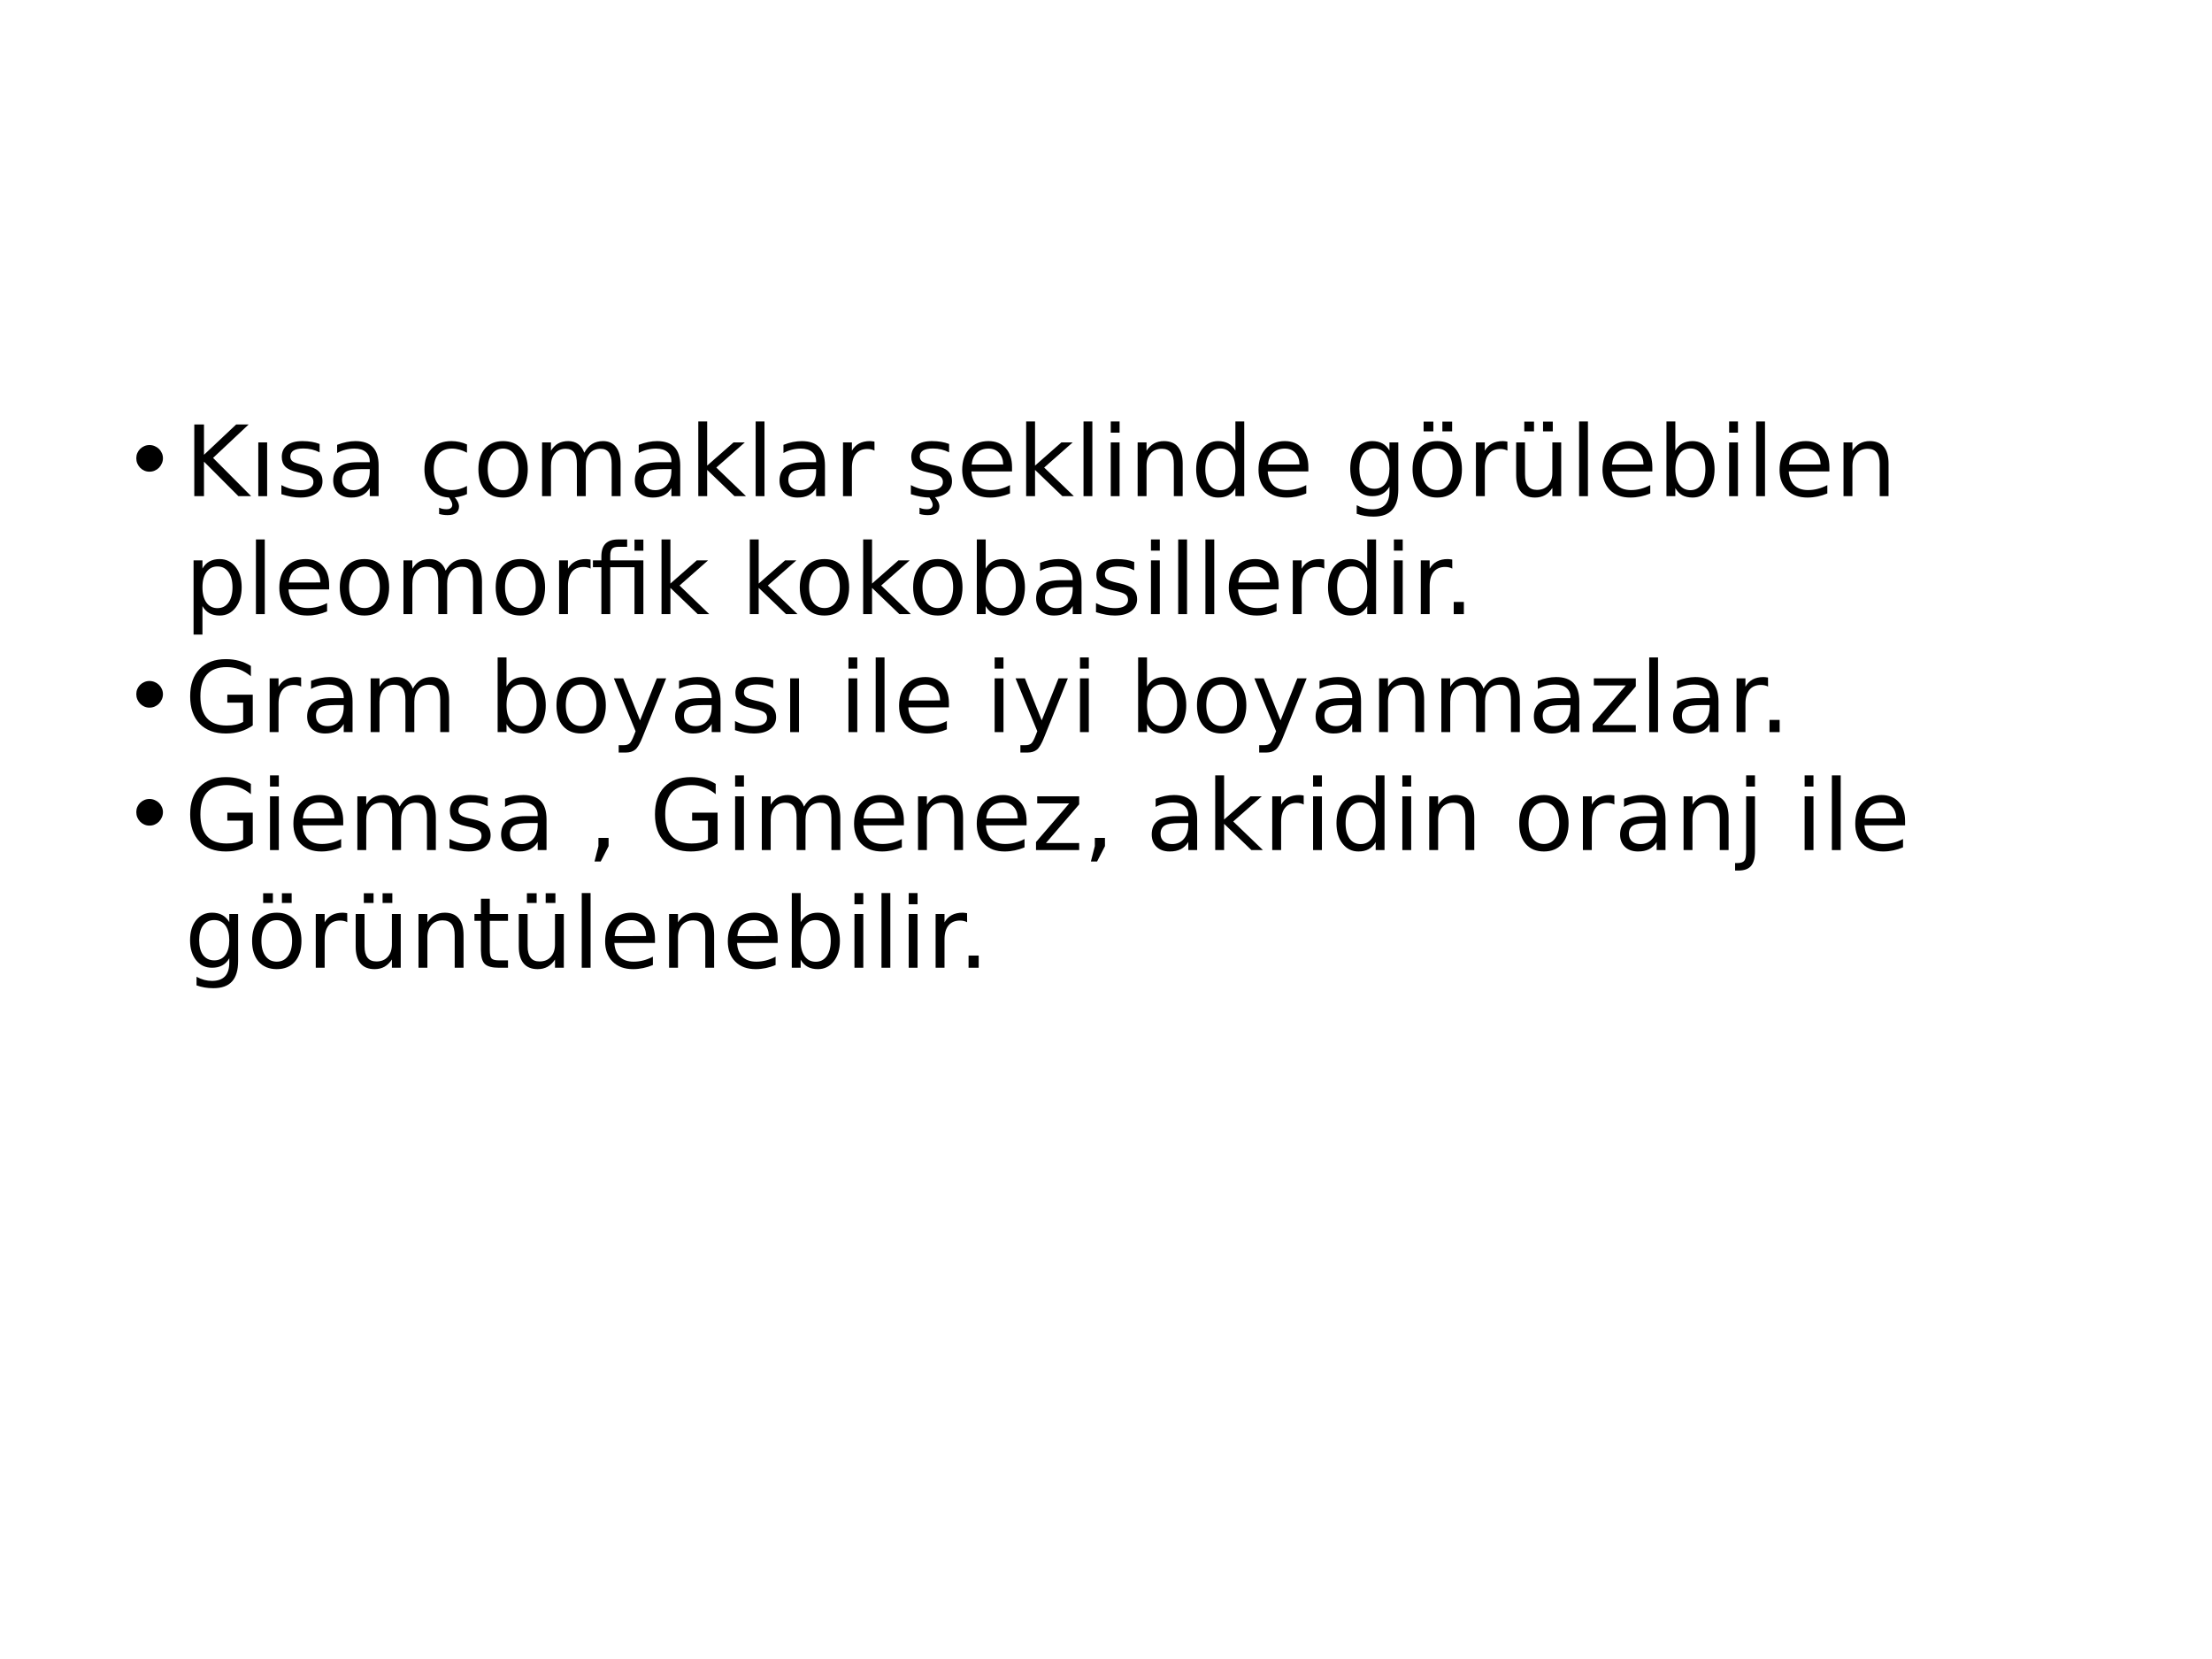 <?xml version="1.0" encoding="UTF-8"?>
<svg xmlns="http://www.w3.org/2000/svg" xmlns:xlink="http://www.w3.org/1999/xlink" width="720pt" height="540pt" viewBox="0 0 720 540" version="1.1">
<defs>
<g>
<symbol overflow="visible" id="glyph0-0">
<path style="stroke:none;" d="M 1.062 0 L 1.062 -21.328 L 9.562 -21.328 L 9.562 0 Z M 2.125 -1.062 L 8.5 -1.062 L 8.5 -20.266 L 2.125 -20.266 Z M 2.125 -1.062 "/>
</symbol>
<symbol overflow="visible" id="glyph0-1">
<path style="stroke:none;" d="M 9.938 -10.656 C 9.938 -10.051 9.816 -9.484 9.578 -8.953 C 9.348 -8.422 9.035 -7.953 8.641 -7.547 C 8.242 -7.148 7.781 -6.836 7.25 -6.609 C 6.719 -6.379 6.148 -6.266 5.547 -6.266 C 4.953 -6.266 4.395 -6.379 3.875 -6.609 C 3.363 -6.836 2.91 -7.148 2.516 -7.547 C 2.129 -7.953 1.82 -8.422 1.594 -8.953 C 1.375 -9.484 1.266 -10.051 1.266 -10.656 C 1.266 -11.25 1.375 -11.805 1.594 -12.328 C 1.82 -12.848 2.129 -13.301 2.516 -13.688 C 2.91 -14.07 3.363 -14.375 3.875 -14.594 C 4.395 -14.82 4.953 -14.938 5.547 -14.938 C 6.148 -14.938 6.719 -14.82 7.25 -14.594 C 7.781 -14.375 8.242 -14.07 8.641 -13.688 C 9.035 -13.301 9.348 -12.848 9.578 -12.328 C 9.816 -11.805 9.938 -11.25 9.938 -10.656 Z M 9.938 -10.656 "/>
</symbol>
<symbol overflow="visible" id="glyph1-0">
<path style="stroke:none;" d="M 1.594 5.656 L 1.594 -22.562 L 17.594 -22.562 L 17.594 5.656 Z M 3.391 3.875 L 15.812 3.875 L 15.812 -20.766 L 3.391 -20.766 Z M 3.391 3.875 "/>
</symbol>
<symbol overflow="visible" id="glyph1-1">
<path style="stroke:none;" d="M 3.141 -23.328 L 6.297 -23.328 L 6.297 -13.469 L 16.766 -23.328 L 20.828 -23.328 L 9.25 -12.453 L 21.656 0 L 17.5 0 L 6.297 -11.234 L 6.297 0 L 3.141 0 Z M 3.141 -23.328 "/>
</symbol>
<symbol overflow="visible" id="glyph1-2">
<path style="stroke:none;" d="M 3.016 -17.5 L 5.891 -17.5 L 5.891 0 L 3.016 0 Z M 4.453 -17.922 Z M 4.453 -17.922 "/>
</symbol>
<symbol overflow="visible" id="glyph1-3">
<path style="stroke:none;" d="M 14.172 -16.984 L 14.172 -14.266 C 13.359 -14.68 12.516 -14.992 11.641 -15.203 C 10.766 -15.41 9.859 -15.516 8.922 -15.516 C 7.492 -15.516 6.422 -15.297 5.703 -14.859 C 4.992 -14.422 4.641 -13.766 4.641 -12.891 C 4.641 -12.223 4.895 -11.695 5.406 -11.312 C 5.914 -10.938 6.941 -10.578 8.484 -10.234 L 9.469 -10.016 C 11.508 -9.578 12.957 -8.957 13.812 -8.156 C 14.676 -7.363 15.109 -6.254 15.109 -4.828 C 15.109 -3.203 14.461 -1.914 13.172 -0.969 C 11.891 -0.02 10.125 0.453 7.875 0.453 C 6.938 0.453 5.957 0.359 4.938 0.172 C 3.926 -0.004 2.859 -0.273 1.734 -0.641 L 1.734 -3.609 C 2.797 -3.055 3.844 -2.641 4.875 -2.359 C 5.906 -2.086 6.926 -1.953 7.938 -1.953 C 9.289 -1.953 10.332 -2.18 11.062 -2.641 C 11.789 -3.109 12.156 -3.766 12.156 -4.609 C 12.156 -5.391 11.891 -5.988 11.359 -6.406 C 10.836 -6.82 9.688 -7.223 7.906 -7.609 L 6.906 -7.844 C 5.125 -8.219 3.836 -8.789 3.047 -9.562 C 2.254 -10.344 1.859 -11.41 1.859 -12.766 C 1.859 -14.41 2.441 -15.68 3.609 -16.578 C 4.773 -17.473 6.43 -17.922 8.578 -17.922 C 9.641 -17.922 10.641 -17.844 11.578 -17.688 C 12.516 -17.531 13.379 -17.297 14.172 -16.984 Z M 14.172 -16.984 "/>
</symbol>
<symbol overflow="visible" id="glyph1-4">
<path style="stroke:none;" d="M 10.969 -8.797 C 8.645 -8.797 7.035 -8.531 6.141 -8 C 5.242 -7.469 4.797 -6.562 4.797 -5.281 C 4.797 -4.258 5.129 -3.445 5.797 -2.844 C 6.473 -2.25 7.391 -1.953 8.547 -1.953 C 10.141 -1.953 11.414 -2.516 12.375 -3.641 C 13.344 -4.773 13.828 -6.281 13.828 -8.156 L 13.828 -8.797 Z M 16.703 -9.984 L 16.703 0 L 13.828 0 L 13.828 -2.656 C 13.172 -1.594 12.352 -0.805 11.375 -0.297 C 10.395 0.203 9.195 0.453 7.781 0.453 C 5.988 0.453 4.562 -0.047 3.5 -1.047 C 2.445 -2.055 1.922 -3.406 1.922 -5.094 C 1.922 -7.062 2.578 -8.547 3.891 -9.547 C 5.211 -10.547 7.18 -11.047 9.797 -11.047 L 13.828 -11.047 L 13.828 -11.328 C 13.828 -12.648 13.391 -13.672 12.516 -14.391 C 11.648 -15.117 10.43 -15.484 8.859 -15.484 C 7.859 -15.484 6.883 -15.363 5.938 -15.125 C 4.988 -14.883 4.078 -14.523 3.203 -14.047 L 3.203 -16.703 C 4.254 -17.109 5.273 -17.41 6.266 -17.609 C 7.254 -17.816 8.219 -17.922 9.156 -17.922 C 11.688 -17.922 13.578 -17.266 14.828 -15.953 C 16.078 -14.641 16.703 -12.648 16.703 -9.984 Z M 16.703 -9.984 "/>
</symbol>
<symbol overflow="visible" id="glyph1-5">
<path style="stroke:none;" d=""/>
</symbol>
<symbol overflow="visible" id="glyph1-6">
<path style="stroke:none;" d="M 15.609 -16.828 L 15.609 -14.141 C 14.797 -14.586 13.977 -14.922 13.156 -15.141 C 12.344 -15.367 11.52 -15.484 10.688 -15.484 C 8.82 -15.484 7.375 -14.891 6.344 -13.703 C 5.312 -12.523 4.797 -10.867 4.797 -8.734 C 4.797 -6.598 5.312 -4.938 6.344 -3.75 C 7.375 -2.57 8.82 -1.984 10.688 -1.984 C 11.52 -1.984 12.344 -2.094 13.156 -2.312 C 13.977 -2.539 14.797 -2.879 15.609 -3.328 L 15.609 -0.672 C 14.805 -0.297 13.973 -0.016 13.109 0.172 C 12.254 0.359 11.344 0.453 10.375 0.453 C 7.738 0.453 5.645 -0.375 4.094 -2.031 C 2.539 -3.688 1.766 -5.922 1.766 -8.734 C 1.766 -11.586 2.547 -13.832 4.109 -15.469 C 5.68 -17.102 7.832 -17.922 10.562 -17.922 C 11.445 -17.922 12.312 -17.828 13.156 -17.641 C 14 -17.461 14.816 -17.191 15.609 -16.828 Z M 11.312 0 C 11.883 0.645 12.312 1.238 12.594 1.781 C 12.875 2.332 13.016 2.859 13.016 3.359 C 13.016 4.285 12.703 4.984 12.078 5.453 C 11.453 5.93 10.523 6.172 9.297 6.172 C 8.816 6.172 8.348 6.141 7.891 6.078 C 7.441 6.016 6.992 5.922 6.547 5.797 L 6.547 3.75 C 6.898 3.926 7.27 4.051 7.656 4.125 C 8.039 4.207 8.477 4.25 8.969 4.25 C 9.582 4.25 10.047 4.125 10.359 3.875 C 10.672 3.625 10.828 3.258 10.828 2.781 C 10.828 2.469 10.711 2.082 10.484 1.625 C 10.266 1.176 9.922 0.633 9.453 0 Z M 11.312 0 "/>
</symbol>
<symbol overflow="visible" id="glyph1-7">
<path style="stroke:none;" d="M 9.797 -15.484 C 8.254 -15.484 7.035 -14.879 6.141 -13.672 C 5.242 -12.473 4.797 -10.828 4.797 -8.734 C 4.797 -6.641 5.238 -4.988 6.125 -3.781 C 7.02 -2.582 8.242 -1.984 9.797 -1.984 C 11.328 -1.984 12.539 -2.586 13.438 -3.797 C 14.332 -5.004 14.781 -6.648 14.781 -8.734 C 14.781 -10.805 14.332 -12.445 13.438 -13.656 C 12.539 -14.875 11.328 -15.484 9.797 -15.484 Z M 9.797 -17.922 C 12.297 -17.922 14.258 -17.109 15.688 -15.484 C 17.113 -13.859 17.828 -11.609 17.828 -8.734 C 17.828 -5.867 17.113 -3.617 15.688 -1.984 C 14.258 -0.359 12.297 0.453 9.797 0.453 C 7.285 0.453 5.316 -0.359 3.891 -1.984 C 2.473 -3.617 1.766 -5.867 1.766 -8.734 C 1.766 -11.609 2.473 -13.859 3.891 -15.484 C 5.316 -17.109 7.285 -17.922 9.797 -17.922 Z M 9.797 -17.922 "/>
</symbol>
<symbol overflow="visible" id="glyph1-8">
<path style="stroke:none;" d="M 16.641 -14.141 C 17.359 -15.43 18.219 -16.383 19.219 -17 C 20.219 -17.613 21.395 -17.922 22.75 -17.922 C 24.57 -17.922 25.977 -17.281 26.969 -16 C 27.957 -14.727 28.453 -12.914 28.453 -10.562 L 28.453 0 L 25.562 0 L 25.562 -10.469 C 25.562 -12.145 25.266 -13.391 24.672 -14.203 C 24.078 -15.016 23.172 -15.422 21.953 -15.422 C 20.461 -15.422 19.285 -14.926 18.422 -13.938 C 17.555 -12.945 17.125 -11.598 17.125 -9.891 L 17.125 0 L 14.234 0 L 14.234 -10.469 C 14.234 -12.156 13.938 -13.398 13.344 -14.203 C 12.75 -15.016 11.832 -15.422 10.594 -15.422 C 9.125 -15.422 7.957 -14.922 7.094 -13.922 C 6.227 -12.93 5.797 -11.586 5.797 -9.891 L 5.797 0 L 2.906 0 L 2.906 -17.5 L 5.797 -17.5 L 5.797 -14.781 C 6.453 -15.852 7.238 -16.645 8.156 -17.156 C 9.07 -17.664 10.16 -17.922 11.422 -17.922 C 12.691 -17.922 13.77 -17.598 14.656 -16.953 C 15.551 -16.305 16.211 -15.367 16.641 -14.141 Z M 16.641 -14.141 "/>
</symbol>
<symbol overflow="visible" id="glyph1-9">
<path style="stroke:none;" d="M 2.906 -24.312 L 5.797 -24.312 L 5.797 -9.953 L 14.375 -17.5 L 18.047 -17.5 L 8.766 -9.312 L 18.438 0 L 14.688 0 L 5.797 -8.547 L 5.797 0 L 2.906 0 Z M 2.906 -24.312 "/>
</symbol>
<symbol overflow="visible" id="glyph1-10">
<path style="stroke:none;" d="M 3.016 -24.312 L 5.891 -24.312 L 5.891 0 L 3.016 0 Z M 3.016 -24.312 "/>
</symbol>
<symbol overflow="visible" id="glyph1-11">
<path style="stroke:none;" d="M 13.156 -14.812 C 12.832 -15 12.477 -15.133 12.094 -15.219 C 11.719 -15.312 11.301 -15.359 10.844 -15.359 C 9.219 -15.359 7.969 -14.828 7.094 -13.766 C 6.227 -12.711 5.797 -11.195 5.797 -9.219 L 5.797 0 L 2.906 0 L 2.906 -17.5 L 5.797 -17.5 L 5.797 -14.781 C 6.398 -15.844 7.188 -16.629 8.156 -17.141 C 9.125 -17.66 10.301 -17.922 11.688 -17.922 C 11.883 -17.922 12.102 -17.906 12.344 -17.875 C 12.582 -17.852 12.848 -17.816 13.141 -17.766 Z M 13.156 -14.812 "/>
</symbol>
<symbol overflow="visible" id="glyph1-12">
<path style="stroke:none;" d="M 14.172 -16.984 L 14.172 -14.266 C 13.359 -14.68 12.516 -14.992 11.641 -15.203 C 10.766 -15.41 9.859 -15.516 8.922 -15.516 C 7.492 -15.516 6.422 -15.297 5.703 -14.859 C 4.992 -14.422 4.641 -13.766 4.641 -12.891 C 4.641 -12.223 4.895 -11.695 5.406 -11.312 C 5.914 -10.938 6.941 -10.578 8.484 -10.234 L 9.469 -10.016 C 11.508 -9.578 12.957 -8.957 13.812 -8.156 C 14.676 -7.363 15.109 -6.254 15.109 -4.828 C 15.109 -3.203 14.461 -1.914 13.172 -0.969 C 11.891 -0.02 10.125 0.453 7.875 0.453 C 6.938 0.453 5.957 0.359 4.938 0.172 C 3.926 -0.004 2.859 -0.273 1.734 -0.641 L 1.734 -3.609 C 2.797 -3.055 3.844 -2.641 4.875 -2.359 C 5.906 -2.086 6.926 -1.953 7.938 -1.953 C 9.289 -1.953 10.332 -2.18 11.062 -2.641 C 11.789 -3.109 12.156 -3.766 12.156 -4.609 C 12.156 -5.391 11.891 -5.988 11.359 -6.406 C 10.836 -6.82 9.688 -7.223 7.906 -7.609 L 6.906 -7.844 C 5.125 -8.219 3.836 -8.789 3.047 -9.562 C 2.254 -10.344 1.859 -11.41 1.859 -12.766 C 1.859 -14.41 2.441 -15.68 3.609 -16.578 C 4.773 -17.473 6.43 -17.922 8.578 -17.922 C 9.641 -17.922 10.641 -17.844 11.578 -17.688 C 12.516 -17.531 13.379 -17.297 14.172 -16.984 Z M 9.312 0 C 9.883 0.645 10.312 1.238 10.594 1.781 C 10.875 2.332 11.016 2.859 11.016 3.359 C 11.016 4.285 10.703 4.984 10.078 5.453 C 9.453 5.93 8.523 6.172 7.297 6.172 C 6.816 6.172 6.348 6.141 5.891 6.078 C 5.441 6.016 4.992 5.922 4.547 5.797 L 4.547 3.75 C 4.898 3.926 5.27 4.051 5.656 4.125 C 6.039 4.207 6.477 4.25 6.969 4.25 C 7.582 4.25 8.047 4.125 8.359 3.875 C 8.672 3.625 8.828 3.258 8.828 2.781 C 8.828 2.469 8.711 2.082 8.484 1.625 C 8.266 1.176 7.922 0.633 7.453 0 Z M 9.312 0 "/>
</symbol>
<symbol overflow="visible" id="glyph1-13">
<path style="stroke:none;" d="M 17.984 -9.469 L 17.984 -8.062 L 4.766 -8.062 C 4.891 -6.082 5.484 -4.57 6.547 -3.531 C 7.617 -2.5 9.109 -1.984 11.016 -1.984 C 12.117 -1.984 13.188 -2.117 14.219 -2.391 C 15.258 -2.66 16.289 -3.066 17.312 -3.609 L 17.312 -0.891 C 16.281 -0.453 15.223 -0.117 14.141 0.109 C 13.055 0.336 11.957 0.453 10.844 0.453 C 8.051 0.453 5.836 -0.359 4.203 -1.984 C 2.578 -3.609 1.766 -5.805 1.766 -8.578 C 1.766 -11.441 2.535 -13.711 4.078 -15.391 C 5.629 -17.078 7.719 -17.922 10.344 -17.922 C 12.695 -17.922 14.555 -17.16 15.922 -15.641 C 17.297 -14.129 17.984 -12.07 17.984 -9.469 Z M 15.109 -10.312 C 15.086 -11.883 14.645 -13.141 13.781 -14.078 C 12.926 -15.016 11.789 -15.484 10.375 -15.484 C 8.77 -15.484 7.484 -15.031 6.516 -14.125 C 5.555 -13.219 5.004 -11.941 4.859 -10.297 Z M 15.109 -10.312 "/>
</symbol>
<symbol overflow="visible" id="glyph1-14">
<path style="stroke:none;" d="M 3.016 -17.5 L 5.891 -17.5 L 5.891 0 L 3.016 0 Z M 3.016 -24.312 L 5.891 -24.312 L 5.891 -20.672 L 3.016 -20.672 Z M 3.016 -24.312 "/>
</symbol>
<symbol overflow="visible" id="glyph1-15">
<path style="stroke:none;" d="M 17.562 -10.562 L 17.562 0 L 14.688 0 L 14.688 -10.469 C 14.688 -12.125 14.363 -13.363 13.719 -14.188 C 13.07 -15.008 12.102 -15.422 10.812 -15.422 C 9.258 -15.422 8.035 -14.926 7.141 -13.938 C 6.242 -12.945 5.797 -11.598 5.797 -9.891 L 5.797 0 L 2.906 0 L 2.906 -17.5 L 5.797 -17.5 L 5.797 -14.781 C 6.484 -15.832 7.289 -16.617 8.219 -17.141 C 9.156 -17.66 10.234 -17.922 11.453 -17.922 C 13.461 -17.922 14.984 -17.297 16.016 -16.047 C 17.047 -14.805 17.562 -12.977 17.562 -10.562 Z M 17.562 -10.562 "/>
</symbol>
<symbol overflow="visible" id="glyph1-16">
<path style="stroke:none;" d="M 14.531 -14.844 L 14.531 -24.312 L 17.406 -24.312 L 17.406 0 L 14.531 0 L 14.531 -2.625 C 13.926 -1.582 13.16 -0.805 12.234 -0.297 C 11.316 0.203 10.211 0.453 8.922 0.453 C 6.805 0.453 5.082 -0.391 3.75 -2.078 C 2.426 -3.766 1.766 -5.984 1.766 -8.734 C 1.766 -11.484 2.426 -13.703 3.75 -15.391 C 5.082 -17.078 6.805 -17.922 8.922 -17.922 C 10.211 -17.922 11.316 -17.664 12.234 -17.156 C 13.16 -16.656 13.926 -15.883 14.531 -14.844 Z M 4.734 -8.734 C 4.734 -6.617 5.164 -4.957 6.031 -3.75 C 6.906 -2.551 8.102 -1.953 9.625 -1.953 C 11.145 -1.953 12.344 -2.551 13.219 -3.75 C 14.094 -4.957 14.531 -6.617 14.531 -8.734 C 14.531 -10.848 14.094 -12.504 13.219 -13.703 C 12.344 -14.91 11.145 -15.516 9.625 -15.516 C 8.102 -15.516 6.906 -14.91 6.031 -13.703 C 5.164 -12.504 4.734 -10.848 4.734 -8.734 Z M 4.734 -8.734 "/>
</symbol>
<symbol overflow="visible" id="glyph1-17">
<path style="stroke:none;" d="M 14.531 -8.953 C 14.531 -11.035 14.098 -12.648 13.234 -13.797 C 12.379 -14.941 11.176 -15.516 9.625 -15.516 C 8.082 -15.516 6.879 -14.941 6.016 -13.797 C 5.16 -12.648 4.734 -11.035 4.734 -8.953 C 4.734 -6.879 5.16 -5.27 6.016 -4.125 C 6.879 -2.977 8.082 -2.406 9.625 -2.406 C 11.176 -2.406 12.379 -2.977 13.234 -4.125 C 14.098 -5.27 14.531 -6.879 14.531 -8.953 Z M 17.406 -2.172 C 17.406 0.805 16.742 3.02 15.422 4.469 C 14.098 5.926 12.07 6.656 9.344 6.656 C 8.332 6.656 7.379 6.578 6.484 6.422 C 5.586 6.273 4.719 6.047 3.875 5.734 L 3.875 2.938 C 4.719 3.395 5.551 3.734 6.375 3.953 C 7.195 4.172 8.035 4.281 8.891 4.281 C 10.773 4.281 12.188 3.785 13.125 2.797 C 14.062 1.816 14.531 0.332 14.531 -1.656 L 14.531 -3.078 C 13.938 -2.047 13.176 -1.273 12.25 -0.766 C 11.32 -0.254 10.211 0 8.922 0 C 6.773 0 5.047 -0.816 3.734 -2.453 C 2.422 -4.086 1.766 -6.254 1.766 -8.953 C 1.766 -11.66 2.422 -13.832 3.734 -15.469 C 5.047 -17.102 6.773 -17.922 8.922 -17.922 C 10.211 -17.922 11.32 -17.664 12.25 -17.156 C 13.176 -16.645 13.938 -15.875 14.531 -14.844 L 14.531 -17.5 L 17.406 -17.5 Z M 17.406 -2.172 "/>
</symbol>
<symbol overflow="visible" id="glyph1-18">
<path style="stroke:none;" d="M 9.797 -15.484 C 8.254 -15.484 7.035 -14.879 6.141 -13.672 C 5.242 -12.473 4.797 -10.828 4.797 -8.734 C 4.797 -6.641 5.238 -4.988 6.125 -3.781 C 7.02 -2.582 8.242 -1.984 9.797 -1.984 C 11.328 -1.984 12.539 -2.586 13.438 -3.797 C 14.332 -5.004 14.781 -6.648 14.781 -8.734 C 14.781 -10.805 14.332 -12.445 13.438 -13.656 C 12.539 -14.875 11.328 -15.484 9.797 -15.484 Z M 9.797 -17.922 C 12.297 -17.922 14.258 -17.109 15.688 -15.484 C 17.113 -13.859 17.828 -11.609 17.828 -8.734 C 17.828 -5.867 17.113 -3.617 15.688 -1.984 C 14.258 -0.359 12.297 0.453 9.797 0.453 C 7.285 0.453 5.316 -0.359 3.891 -1.984 C 2.473 -3.617 1.766 -5.867 1.766 -8.734 C 1.766 -11.609 2.473 -13.859 3.891 -15.484 C 5.316 -17.109 7.285 -17.922 9.797 -17.922 Z M 11.469 -24.25 L 14.641 -24.25 L 14.641 -21.094 L 11.469 -21.094 Z M 5.359 -24.25 L 8.531 -24.25 L 8.531 -21.094 L 5.359 -21.094 Z M 5.359 -24.25 "/>
</symbol>
<symbol overflow="visible" id="glyph1-19">
<path style="stroke:none;" d="M 2.719 -6.906 L 2.719 -17.5 L 5.594 -17.5 L 5.594 -7.016 C 5.594 -5.359 5.914 -4.113 6.562 -3.281 C 7.207 -2.457 8.176 -2.047 9.469 -2.047 C 11.02 -2.047 12.242 -2.539 13.141 -3.531 C 14.047 -4.52 14.5 -5.867 14.5 -7.578 L 14.5 -17.5 L 17.375 -17.5 L 17.375 0 L 14.5 0 L 14.5 -2.688 C 13.801 -1.625 12.988 -0.832 12.062 -0.312 C 11.145 0.195 10.078 0.453 8.859 0.453 C 6.848 0.453 5.32 -0.172 4.281 -1.422 C 3.238 -2.672 2.719 -4.5 2.719 -6.906 Z M 9.953 -17.922 Z M 11.469 -24.25 L 14.641 -24.25 L 14.641 -21.094 L 11.469 -21.094 Z M 5.359 -24.25 L 8.531 -24.25 L 8.531 -21.094 L 5.359 -21.094 Z M 5.359 -24.25 "/>
</symbol>
<symbol overflow="visible" id="glyph1-20">
<path style="stroke:none;" d="M 15.578 -8.734 C 15.578 -10.848 15.141 -12.504 14.266 -13.703 C 13.398 -14.91 12.207 -15.516 10.688 -15.516 C 9.164 -15.516 7.969 -14.91 7.094 -13.703 C 6.227 -12.504 5.797 -10.848 5.797 -8.734 C 5.797 -6.617 6.227 -4.957 7.094 -3.75 C 7.969 -2.551 9.164 -1.953 10.688 -1.953 C 12.207 -1.953 13.398 -2.551 14.266 -3.75 C 15.141 -4.957 15.578 -6.617 15.578 -8.734 Z M 5.797 -14.844 C 6.398 -15.883 7.16 -16.656 8.078 -17.156 C 9.004 -17.664 10.109 -17.922 11.391 -17.922 C 13.516 -17.922 15.238 -17.078 16.562 -15.391 C 17.895 -13.703 18.562 -11.484 18.562 -8.734 C 18.562 -5.984 17.895 -3.766 16.562 -2.078 C 15.238 -0.391 13.516 0.453 11.391 0.453 C 10.109 0.453 9.004 0.203 8.078 -0.297 C 7.16 -0.805 6.398 -1.582 5.797 -2.625 L 5.797 0 L 2.906 0 L 2.906 -24.312 L 5.797 -24.312 Z M 5.797 -14.844 "/>
</symbol>
<symbol overflow="visible" id="glyph1-21">
<path style="stroke:none;" d="M 5.797 -2.625 L 5.797 6.656 L 2.906 6.656 L 2.906 -17.5 L 5.797 -17.5 L 5.797 -14.844 C 6.398 -15.883 7.16 -16.656 8.078 -17.156 C 9.004 -17.664 10.109 -17.922 11.391 -17.922 C 13.516 -17.922 15.238 -17.078 16.562 -15.391 C 17.895 -13.703 18.562 -11.484 18.562 -8.734 C 18.562 -5.984 17.895 -3.766 16.562 -2.078 C 15.238 -0.391 13.516 0.453 11.391 0.453 C 10.109 0.453 9.004 0.203 8.078 -0.297 C 7.16 -0.805 6.398 -1.582 5.797 -2.625 Z M 15.578 -8.734 C 15.578 -10.848 15.141 -12.504 14.266 -13.703 C 13.398 -14.91 12.207 -15.516 10.688 -15.516 C 9.164 -15.516 7.969 -14.91 7.094 -13.703 C 6.227 -12.504 5.797 -10.848 5.797 -8.734 C 5.797 -6.617 6.227 -4.957 7.094 -3.75 C 7.969 -2.551 9.164 -1.953 10.688 -1.953 C 12.207 -1.953 13.398 -2.551 14.266 -3.75 C 15.141 -4.957 15.578 -6.617 15.578 -8.734 Z M 15.578 -8.734 "/>
</symbol>
<symbol overflow="visible" id="glyph1-22">
<path style="stroke:none;" d="M 17.156 -17.5 L 17.156 0 L 14.266 0 L 14.266 -15.266 L 6.375 -15.266 L 6.375 0 L 3.484 0 L 3.484 -15.266 L 0.734 -15.266 L 0.734 -17.5 L 3.484 -17.5 L 3.484 -18.719 C 3.484 -20.625 3.93 -22.031 4.828 -22.938 C 5.734 -23.852 7.117 -24.312 8.984 -24.312 L 11.875 -24.312 L 11.875 -21.922 L 9.125 -21.922 C 8.094 -21.922 7.375 -21.711 6.969 -21.297 C 6.57 -20.879 6.375 -20.129 6.375 -19.047 L 6.375 -17.5 Z M 14.266 -24.281 L 17.156 -24.281 L 17.156 -20.641 L 14.266 -20.641 Z M 14.266 -24.281 "/>
</symbol>
<symbol overflow="visible" id="glyph1-23">
<path style="stroke:none;" d="M 3.422 -3.969 L 6.719 -3.969 L 6.719 0 L 3.422 0 Z M 3.422 -3.969 "/>
</symbol>
<symbol overflow="visible" id="glyph1-24">
<path style="stroke:none;" d="M 19.047 -3.328 L 19.047 -9.594 L 13.891 -9.594 L 13.891 -12.188 L 22.172 -12.188 L 22.172 -2.172 C 20.953 -1.305 19.609 -0.648 18.141 -0.203 C 16.672 0.234 15.102 0.453 13.438 0.453 C 9.789 0.453 6.938 -0.609 4.875 -2.734 C 2.82 -4.867 1.797 -7.836 1.797 -11.641 C 1.797 -15.453 2.82 -18.422 4.875 -20.547 C 6.938 -22.68 9.789 -23.75 13.438 -23.75 C 14.957 -23.75 16.398 -23.562 17.766 -23.188 C 19.141 -22.812 20.406 -22.258 21.562 -21.531 L 21.562 -18.172 C 20.395 -19.16 19.156 -19.906 17.844 -20.406 C 16.531 -20.906 15.148 -21.156 13.703 -21.156 C 10.848 -21.156 8.703 -20.359 7.266 -18.766 C 5.836 -17.172 5.125 -14.797 5.125 -11.641 C 5.125 -8.492 5.836 -6.125 7.266 -4.531 C 8.703 -2.938 10.848 -2.141 13.703 -2.141 C 14.816 -2.141 15.812 -2.234 16.688 -2.422 C 17.562 -2.617 18.348 -2.922 19.047 -3.328 Z M 19.047 -3.328 "/>
</symbol>
<symbol overflow="visible" id="glyph1-25">
<path style="stroke:none;" d="M 10.297 1.625 C 9.484 3.707 8.691 5.066 7.922 5.703 C 7.148 6.336 6.117 6.656 4.828 6.656 L 2.531 6.656 L 2.531 4.25 L 4.219 4.25 C 5.008 4.25 5.625 4.062 6.062 3.688 C 6.5 3.312 6.984 2.426 7.516 1.031 L 8.031 -0.281 L 0.953 -17.5 L 4 -17.5 L 9.469 -3.812 L 14.938 -17.5 L 17.984 -17.5 Z M 10.297 1.625 "/>
</symbol>
<symbol overflow="visible" id="glyph1-26">
<path style="stroke:none;" d="M 1.766 -17.5 L 15.422 -17.5 L 15.422 -14.875 L 4.609 -2.297 L 15.422 -2.297 L 15.422 0 L 1.375 0 L 1.375 -2.625 L 12.188 -15.203 L 1.766 -15.203 Z M 1.766 -17.5 "/>
</symbol>
<symbol overflow="visible" id="glyph1-27">
<path style="stroke:none;" d="M 3.75 -3.969 L 7.047 -3.969 L 7.047 -1.281 L 4.484 3.719 L 2.469 3.719 L 3.75 -1.281 Z M 3.75 -3.969 "/>
</symbol>
<symbol overflow="visible" id="glyph1-28">
<path style="stroke:none;" d="M 3.016 -17.5 L 5.891 -17.5 L 5.891 0.312 C 5.891 2.539 5.461 4.156 4.609 5.156 C 3.766 6.156 2.398 6.656 0.516 6.656 L -0.578 6.656 L -0.578 4.219 L 0.188 4.219 C 1.281 4.219 2.023 3.961 2.422 3.453 C 2.816 2.953 3.016 1.906 3.016 0.312 Z M 3.016 -24.312 L 5.891 -24.312 L 5.891 -20.672 L 3.016 -20.672 Z M 3.016 -24.312 "/>
</symbol>
<symbol overflow="visible" id="glyph1-29">
<path style="stroke:none;" d="M 5.859 -22.469 L 5.859 -17.5 L 11.781 -17.5 L 11.781 -15.266 L 5.859 -15.266 L 5.859 -5.766 C 5.859 -4.336 6.051 -3.422 6.438 -3.016 C 6.832 -2.609 7.629 -2.406 8.828 -2.406 L 11.781 -2.406 L 11.781 0 L 8.828 0 C 6.609 0 5.078 -0.41 4.234 -1.234 C 3.391 -2.066 2.969 -3.578 2.969 -5.766 L 2.969 -15.266 L 0.859 -15.266 L 0.859 -17.5 L 2.969 -17.5 L 2.969 -22.469 Z M 5.859 -22.469 "/>
</symbol>
</g>
</defs>
<g id="surface1">
<rect x="0" y="0" width="720" height="540" style="fill:rgb(100%,100%,100%);fill-opacity:1;stroke:none;"/>
<rect x="0" y="0" width="720" height="540" style="fill:rgb(100%,100%,100%);fill-opacity:1;stroke:none;"/>
<g style="fill:rgb(0%,0%,0%);fill-opacity:1;">
  <use xlink:href="#glyph0-1" x="43.1" y="159.8"/>
</g>
<g style="fill:rgb(0%,0%,0%);fill-opacity:1;">
  <use xlink:href="#glyph1-1" x="60.1" y="161.5"/>
  <use xlink:href="#glyph1-2" x="81.06" y="161.5"/>
</g>
<g style="fill:rgb(0%,0%,0%);fill-opacity:1;">
  <use xlink:href="#glyph1-3" x="89.86" y="161.5"/>
</g>
<g style="fill:rgb(0%,0%,0%);fill-opacity:1;">
  <use xlink:href="#glyph1-4" x="106.532" y="161.5"/>
</g>
<g style="fill:rgb(0%,0%,0%);fill-opacity:1;">
  <use xlink:href="#glyph1-5" x="126.212" y="161.5"/>
</g>
<g style="fill:rgb(0%,0%,0%);fill-opacity:1;">
  <use xlink:href="#glyph1-6" x="136.388" y="161.5"/>
  <use xlink:href="#glyph1-7" x="153.956" y="161.5"/>
</g>
<g style="fill:rgb(0%,0%,0%);fill-opacity:1;">
  <use xlink:href="#glyph1-8" x="173.54" y="161.5"/>
  <use xlink:href="#glyph1-4" x="204.708" y="161.5"/>
</g>
<g style="fill:rgb(0%,0%,0%);fill-opacity:1;">
  <use xlink:href="#glyph1-9" x="224.388" y="161.5"/>
</g>
<g style="fill:rgb(0%,0%,0%);fill-opacity:1;">
  <use xlink:href="#glyph1-10" x="242.948" y="161.5"/>
  <use xlink:href="#glyph1-4" x="251.812" y="161.5"/>
</g>
<g style="fill:rgb(0%,0%,0%);fill-opacity:1;">
  <use xlink:href="#glyph1-11" x="271.492" y="161.5"/>
</g>
<g style="fill:rgb(0%,0%,0%);fill-opacity:1;">
  <use xlink:href="#glyph1-5" x="284.58" y="161.5"/>
</g>
<g style="fill:rgb(0%,0%,0%);fill-opacity:1;">
  <use xlink:href="#glyph1-12" x="294.756" y="161.5"/>
</g>
<g style="fill:rgb(0%,0%,0%);fill-opacity:1;">
  <use xlink:href="#glyph1-13" x="311.428" y="161.5"/>
  <use xlink:href="#glyph1-9" x="331.108" y="161.5"/>
</g>
<g style="fill:rgb(0%,0%,0%);fill-opacity:1;">
  <use xlink:href="#glyph1-10" x="349.668" y="161.5"/>
  <use xlink:href="#glyph1-14" x="358.532" y="161.5"/>
  <use xlink:href="#glyph1-15" x="367.396" y="161.5"/>
</g>
<g style="fill:rgb(0%,0%,0%);fill-opacity:1;">
  <use xlink:href="#glyph1-16" x="387.588" y="161.5"/>
  <use xlink:href="#glyph1-13" x="407.876" y="161.5"/>
  <use xlink:href="#glyph1-5" x="427.556" y="161.5"/>
</g>
<g style="fill:rgb(0%,0%,0%);fill-opacity:1;">
  <use xlink:href="#glyph1-17" x="437.732" y="161.5"/>
  <use xlink:href="#glyph1-18" x="458.02" y="161.5"/>
</g>
<g style="fill:rgb(0%,0%,0%);fill-opacity:1;">
  <use xlink:href="#glyph1-11" x="477.508" y="161.5"/>
</g>
<g style="fill:rgb(0%,0%,0%);fill-opacity:1;">
  <use xlink:href="#glyph1-19" x="490.788" y="161.5"/>
</g>
<g style="fill:rgb(0%,0%,0%);fill-opacity:1;">
  <use xlink:href="#glyph1-10" x="510.98" y="161.5"/>
  <use xlink:href="#glyph1-13" x="519.844" y="161.5"/>
  <use xlink:href="#glyph1-20" x="539.524" y="161.5"/>
  <use xlink:href="#glyph1-14" x="559.812" y="161.5"/>
</g>
<g style="fill:rgb(0%,0%,0%);fill-opacity:1;">
  <use xlink:href="#glyph1-10" x="568.612" y="161.5"/>
  <use xlink:href="#glyph1-13" x="577.476" y="161.5"/>
  <use xlink:href="#glyph1-15" x="597.156" y="161.5"/>
  <use xlink:href="#glyph1-5" x="617.412" y="161.5"/>
</g>
<g style="fill:rgb(0%,0%,0%);fill-opacity:1;">
  <use xlink:href="#glyph1-21" x="60.1" y="199.9"/>
</g>
<g style="fill:rgb(0%,0%,0%);fill-opacity:1;">
  <use xlink:href="#glyph1-10" x="80.292" y="199.9"/>
  <use xlink:href="#glyph1-13" x="89.156" y="199.9"/>
  <use xlink:href="#glyph1-7" x="108.836" y="199.9"/>
</g>
<g style="fill:rgb(0%,0%,0%);fill-opacity:1;">
  <use xlink:href="#glyph1-8" x="128.42" y="199.9"/>
  <use xlink:href="#glyph1-7" x="159.588" y="199.9"/>
</g>
<g style="fill:rgb(0%,0%,0%);fill-opacity:1;">
  <use xlink:href="#glyph1-11" x="179.076" y="199.9"/>
</g>
<g style="fill:rgb(0%,0%,0%);fill-opacity:1;">
  <use xlink:href="#glyph1-22" x="192.26" y="199.9"/>
</g>
<g style="fill:rgb(0%,0%,0%);fill-opacity:1;">
  <use xlink:href="#glyph1-9" x="212.42" y="199.9"/>
</g>
<g style="fill:rgb(0%,0%,0%);fill-opacity:1;">
  <use xlink:href="#glyph1-5" x="230.98" y="199.9"/>
</g>
<g style="fill:rgb(0%,0%,0%);fill-opacity:1;">
  <use xlink:href="#glyph1-9" x="241.156" y="199.9"/>
</g>
<g style="fill:rgb(0%,0%,0%);fill-opacity:1;">
  <use xlink:href="#glyph1-7" x="258.564" y="199.9"/>
</g>
<g style="fill:rgb(0%,0%,0%);fill-opacity:1;">
  <use xlink:href="#glyph1-9" x="278.052" y="199.9"/>
</g>
<g style="fill:rgb(0%,0%,0%);fill-opacity:1;">
  <use xlink:href="#glyph1-7" x="295.46" y="199.9"/>
</g>
<g style="fill:rgb(0%,0%,0%);fill-opacity:1;">
  <use xlink:href="#glyph1-20" x="315.044" y="199.9"/>
  <use xlink:href="#glyph1-4" x="335.332" y="199.9"/>
</g>
<g style="fill:rgb(0%,0%,0%);fill-opacity:1;">
  <use xlink:href="#glyph1-3" x="355.012" y="199.9"/>
</g>
<g style="fill:rgb(0%,0%,0%);fill-opacity:1;">
  <use xlink:href="#glyph1-14" x="371.62" y="199.9"/>
  <use xlink:href="#glyph1-10" x="380.484" y="199.9"/>
  <use xlink:href="#glyph1-10" x="389.348" y="199.9"/>
  <use xlink:href="#glyph1-13" x="398.212" y="199.9"/>
  <use xlink:href="#glyph1-11" x="417.892" y="199.9"/>
</g>
<g style="fill:rgb(0%,0%,0%);fill-opacity:1;">
  <use xlink:href="#glyph1-16" x="430.5" y="199.9"/>
</g>
<g style="fill:rgb(0%,0%,0%);fill-opacity:1;">
  <use xlink:href="#glyph1-14" x="450.692" y="199.9"/>
  <use xlink:href="#glyph1-11" x="459.556" y="199.9"/>
</g>
<g style="fill:rgb(0%,0%,0%);fill-opacity:1;">
  <use xlink:href="#glyph1-23" x="469.764" y="199.9"/>
</g>
<g style="fill:rgb(0%,0%,0%);fill-opacity:1;">
  <use xlink:href="#glyph0-1" x="43.1" y="236.6"/>
</g>
<g style="fill:rgb(0%,0%,0%);fill-opacity:1;">
  <use xlink:href="#glyph1-24" x="60.1" y="238.3"/>
  <use xlink:href="#glyph1-11" x="84.868" y="238.3"/>
</g>
<g style="fill:rgb(0%,0%,0%);fill-opacity:1;">
  <use xlink:href="#glyph1-4" x="98.052" y="238.3"/>
</g>
<g style="fill:rgb(0%,0%,0%);fill-opacity:1;">
  <use xlink:href="#glyph1-8" x="117.732" y="238.3"/>
  <use xlink:href="#glyph1-5" x="148.9" y="238.3"/>
</g>
<g style="fill:rgb(0%,0%,0%);fill-opacity:1;">
  <use xlink:href="#glyph1-20" x="159.076" y="238.3"/>
  <use xlink:href="#glyph1-7" x="179.364" y="238.3"/>
</g>
<g style="fill:rgb(0%,0%,0%);fill-opacity:1;">
  <use xlink:href="#glyph1-25" x="198.852" y="238.3"/>
</g>
<g style="fill:rgb(0%,0%,0%);fill-opacity:1;">
  <use xlink:href="#glyph1-4" x="217.828" y="238.3"/>
</g>
<g style="fill:rgb(0%,0%,0%);fill-opacity:1;">
  <use xlink:href="#glyph1-3" x="237.508" y="238.3"/>
</g>
<g style="fill:rgb(0%,0%,0%);fill-opacity:1;">
  <use xlink:href="#glyph1-2" x="254.18" y="238.3"/>
</g>
<g style="fill:rgb(0%,0%,0%);fill-opacity:1;">
  <use xlink:href="#glyph1-5" x="262.98" y="238.3"/>
</g>
<g style="fill:rgb(0%,0%,0%);fill-opacity:1;">
  <use xlink:href="#glyph1-14" x="273.156" y="238.3"/>
  <use xlink:href="#glyph1-10" x="282.02" y="238.3"/>
  <use xlink:href="#glyph1-13" x="290.884" y="238.3"/>
  <use xlink:href="#glyph1-5" x="310.564" y="238.3"/>
</g>
<g style="fill:rgb(0%,0%,0%);fill-opacity:1;">
  <use xlink:href="#glyph1-14" x="320.74" y="238.3"/>
  <use xlink:href="#glyph1-25" x="329.604" y="238.3"/>
  <use xlink:href="#glyph1-14" x="348.516" y="238.3"/>
  <use xlink:href="#glyph1-5" x="357.38" y="238.3"/>
</g>
<g style="fill:rgb(0%,0%,0%);fill-opacity:1;">
  <use xlink:href="#glyph1-20" x="367.556" y="238.3"/>
  <use xlink:href="#glyph1-7" x="387.844" y="238.3"/>
</g>
<g style="fill:rgb(0%,0%,0%);fill-opacity:1;">
  <use xlink:href="#glyph1-25" x="407.332" y="238.3"/>
</g>
<g style="fill:rgb(0%,0%,0%);fill-opacity:1;">
  <use xlink:href="#glyph1-4" x="426.308" y="238.3"/>
</g>
<g style="fill:rgb(0%,0%,0%);fill-opacity:1;">
  <use xlink:href="#glyph1-15" x="445.988" y="238.3"/>
  <use xlink:href="#glyph1-8" x="466.244" y="238.3"/>
</g>
<g style="fill:rgb(0%,0%,0%);fill-opacity:1;">
  <use xlink:href="#glyph1-4" x="497.348" y="238.3"/>
</g>
<g style="fill:rgb(0%,0%,0%);fill-opacity:1;">
  <use xlink:href="#glyph1-26" x="517.028" y="238.3"/>
  <use xlink:href="#glyph1-10" x="533.796" y="238.3"/>
  <use xlink:href="#glyph1-4" x="542.66" y="238.3"/>
</g>
<g style="fill:rgb(0%,0%,0%);fill-opacity:1;">
  <use xlink:href="#glyph1-11" x="562.34" y="238.3"/>
</g>
<g style="fill:rgb(0%,0%,0%);fill-opacity:1;">
  <use xlink:href="#glyph1-23" x="572.548" y="238.3"/>
</g>
<g style="fill:rgb(0%,0%,0%);fill-opacity:1;">
  <use xlink:href="#glyph0-1" x="43.1" y="275"/>
</g>
<g style="fill:rgb(0%,0%,0%);fill-opacity:1;">
  <use xlink:href="#glyph1-24" x="60.1" y="276.7"/>
  <use xlink:href="#glyph1-14" x="84.868" y="276.7"/>
  <use xlink:href="#glyph1-13" x="93.732" y="276.7"/>
  <use xlink:href="#glyph1-8" x="113.412" y="276.7"/>
  <use xlink:href="#glyph1-3" x="144.58" y="276.7"/>
</g>
<g style="fill:rgb(0%,0%,0%);fill-opacity:1;">
  <use xlink:href="#glyph1-4" x="161.188" y="276.7"/>
</g>
<g style="fill:rgb(0%,0%,0%);fill-opacity:1;">
  <use xlink:href="#glyph1-5" x="180.868" y="276.7"/>
</g>
<g style="fill:rgb(0%,0%,0%);fill-opacity:1;">
  <use xlink:href="#glyph1-27" x="191.044" y="276.7"/>
</g>
<g style="fill:rgb(0%,0%,0%);fill-opacity:1;">
  <use xlink:href="#glyph1-5" x="201.22" y="276.7"/>
</g>
<g style="fill:rgb(0%,0%,0%);fill-opacity:1;">
  <use xlink:href="#glyph1-24" x="211.396" y="276.7"/>
</g>
<g style="fill:rgb(0%,0%,0%);fill-opacity:1;">
  <use xlink:href="#glyph1-14" x="236.26" y="276.7"/>
</g>
<g style="fill:rgb(0%,0%,0%);fill-opacity:1;">
  <use xlink:href="#glyph1-8" x="245.06" y="276.7"/>
  <use xlink:href="#glyph1-13" x="276.228" y="276.7"/>
  <use xlink:href="#glyph1-15" x="295.908" y="276.7"/>
  <use xlink:href="#glyph1-13" x="316.164" y="276.7"/>
  <use xlink:href="#glyph1-26" x="335.844" y="276.7"/>
  <use xlink:href="#glyph1-27" x="352.612" y="276.7"/>
</g>
<g style="fill:rgb(0%,0%,0%);fill-opacity:1;">
  <use xlink:href="#glyph1-5" x="362.788" y="276.7"/>
</g>
<g style="fill:rgb(0%,0%,0%);fill-opacity:1;">
  <use xlink:href="#glyph1-4" x="372.964" y="276.7"/>
</g>
<g style="fill:rgb(0%,0%,0%);fill-opacity:1;">
  <use xlink:href="#glyph1-9" x="392.644" y="276.7"/>
</g>
<g style="fill:rgb(0%,0%,0%);fill-opacity:1;">
  <use xlink:href="#glyph1-11" x="411.204" y="276.7"/>
</g>
<g style="fill:rgb(0%,0%,0%);fill-opacity:1;">
  <use xlink:href="#glyph1-14" x="424.388" y="276.7"/>
  <use xlink:href="#glyph1-16" x="433.252" y="276.7"/>
</g>
<g style="fill:rgb(0%,0%,0%);fill-opacity:1;">
  <use xlink:href="#glyph1-14" x="453.444" y="276.7"/>
  <use xlink:href="#glyph1-15" x="462.308" y="276.7"/>
  <use xlink:href="#glyph1-5" x="482.564" y="276.7"/>
</g>
<g style="fill:rgb(0%,0%,0%);fill-opacity:1;">
  <use xlink:href="#glyph1-7" x="492.74" y="276.7"/>
</g>
<g style="fill:rgb(0%,0%,0%);fill-opacity:1;">
  <use xlink:href="#glyph1-11" x="512.324" y="276.7"/>
</g>
<g style="fill:rgb(0%,0%,0%);fill-opacity:1;">
  <use xlink:href="#glyph1-4" x="525.412" y="276.7"/>
</g>
<g style="fill:rgb(0%,0%,0%);fill-opacity:1;">
  <use xlink:href="#glyph1-15" x="545.092" y="276.7"/>
  <use xlink:href="#glyph1-28" x="565.348" y="276.7"/>
  <use xlink:href="#glyph1-5" x="574.212" y="276.7"/>
</g>
<g style="fill:rgb(0%,0%,0%);fill-opacity:1;">
  <use xlink:href="#glyph1-14" x="584.388" y="276.7"/>
  <use xlink:href="#glyph1-10" x="593.252" y="276.7"/>
  <use xlink:href="#glyph1-13" x="602.116" y="276.7"/>
</g>
<g style="fill:rgb(0%,0%,0%);fill-opacity:1;">
  <use xlink:href="#glyph1-5" x="621.7" y="276.7"/>
</g>
<g style="fill:rgb(0%,0%,0%);fill-opacity:1;">
  <use xlink:href="#glyph1-17" x="60.1" y="315"/>
</g>
<g style="fill:rgb(0%,0%,0%);fill-opacity:1;">
  <use xlink:href="#glyph1-18" x="80.292" y="315"/>
</g>
<g style="fill:rgb(0%,0%,0%);fill-opacity:1;">
  <use xlink:href="#glyph1-11" x="99.876" y="315"/>
</g>
<g style="fill:rgb(0%,0%,0%);fill-opacity:1;">
  <use xlink:href="#glyph1-19" x="113.06" y="315"/>
  <use xlink:href="#glyph1-15" x="133.316" y="315"/>
  <use xlink:href="#glyph1-29" x="153.572" y="315"/>
</g>
<g style="fill:rgb(0%,0%,0%);fill-opacity:1;">
  <use xlink:href="#glyph1-19" x="166.148" y="315"/>
</g>
<g style="fill:rgb(0%,0%,0%);fill-opacity:1;">
  <use xlink:href="#glyph1-10" x="186.34" y="315"/>
  <use xlink:href="#glyph1-13" x="195.204" y="315"/>
  <use xlink:href="#glyph1-15" x="214.884" y="315"/>
  <use xlink:href="#glyph1-13" x="235.14" y="315"/>
  <use xlink:href="#glyph1-20" x="254.82" y="315"/>
  <use xlink:href="#glyph1-14" x="275.108" y="315"/>
</g>
<g style="fill:rgb(0%,0%,0%);fill-opacity:1;">
  <use xlink:href="#glyph1-10" x="283.908" y="315"/>
  <use xlink:href="#glyph1-14" x="292.772" y="315"/>
  <use xlink:href="#glyph1-11" x="301.636" y="315"/>
</g>
<g style="fill:rgb(0%,0%,0%);fill-opacity:1;">
  <use xlink:href="#glyph1-23" x="311.844" y="315"/>
</g>
</g>
</svg>
